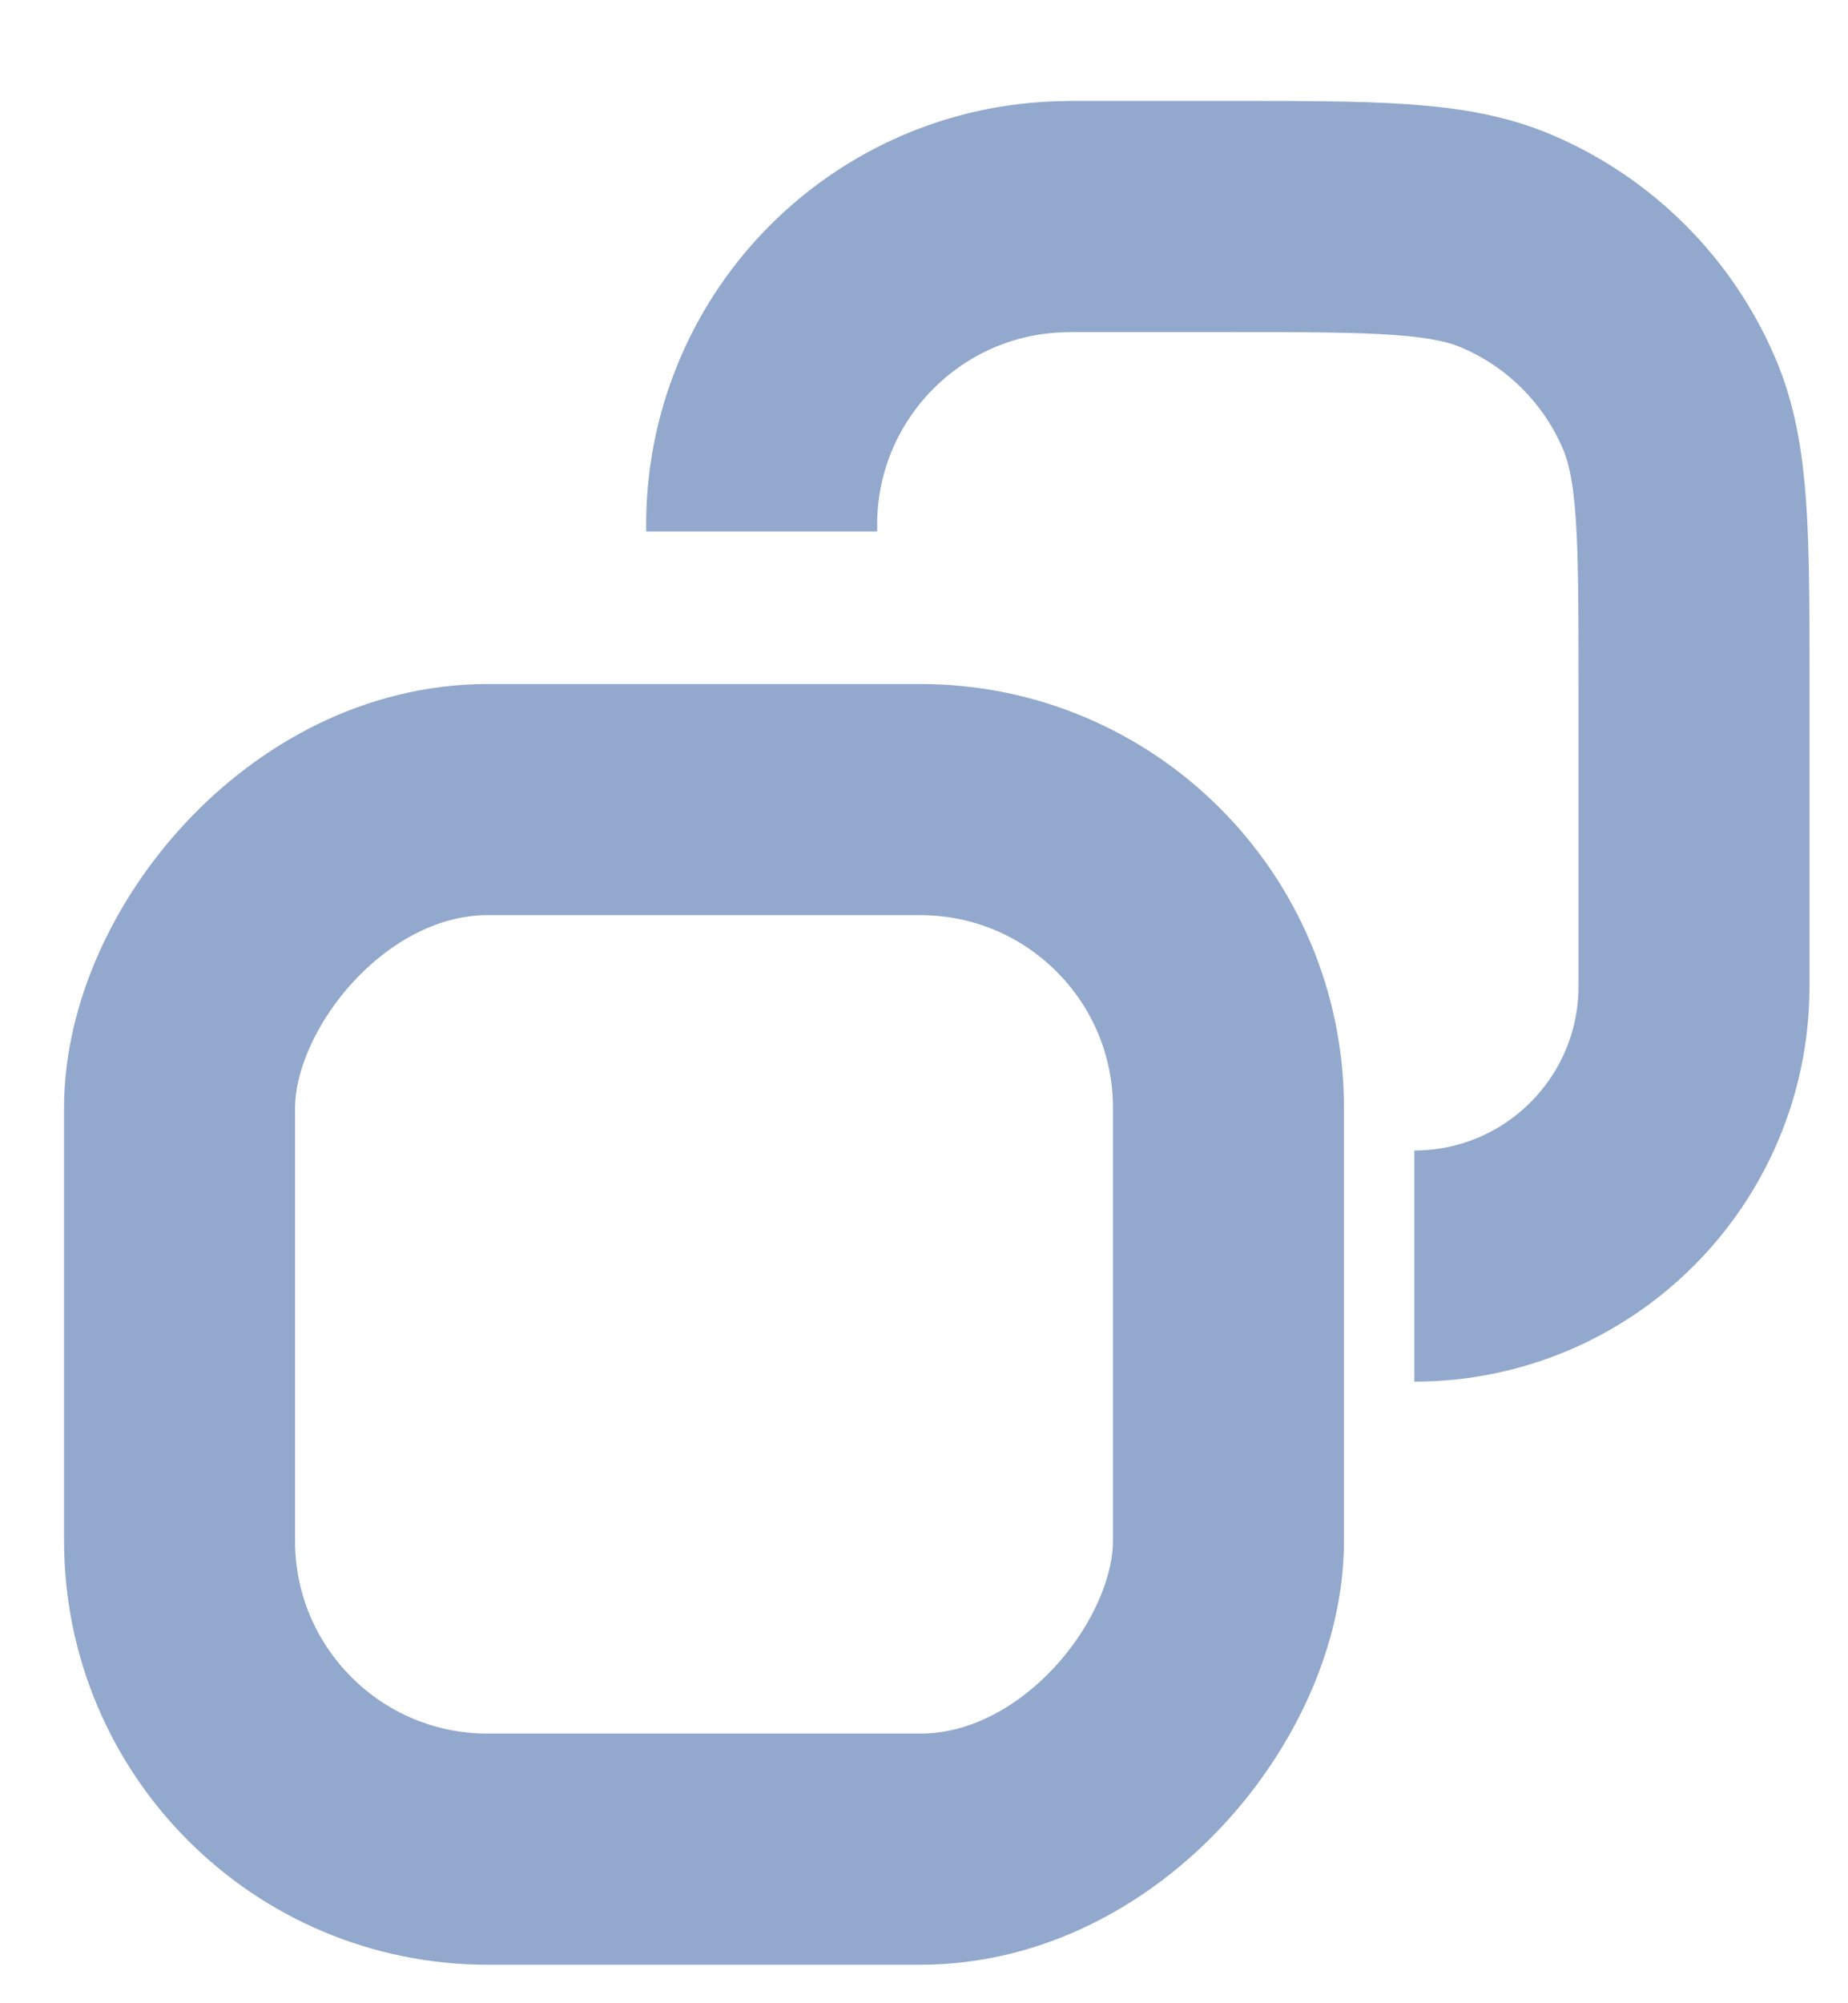 <svg width="12" height="13" viewBox="0 0 12 13" fill="none" xmlns="http://www.w3.org/2000/svg">
<path d="M4.946 3.449V3.449C4.946 3.408 4.946 3.388 4.946 3.371C4.965 2.293 5.834 1.424 6.912 1.406C6.929 1.405 6.949 1.405 6.989 1.405H7.973C8.93 1.405 9.409 1.405 9.785 1.566C10.259 1.768 10.637 2.146 10.839 2.62C11 2.996 11 3.475 11 4.432V6.4C11 7.403 10.187 8.216 9.184 8.216V8.216" stroke="#93A8CD" stroke-width="1.5"/>
<rect width="6.811" height="6.811" rx="2" transform="matrix(-1 0 0 1 7.977 5.189)" stroke="#93A8CD" stroke-width="1.5"/>
</svg>
